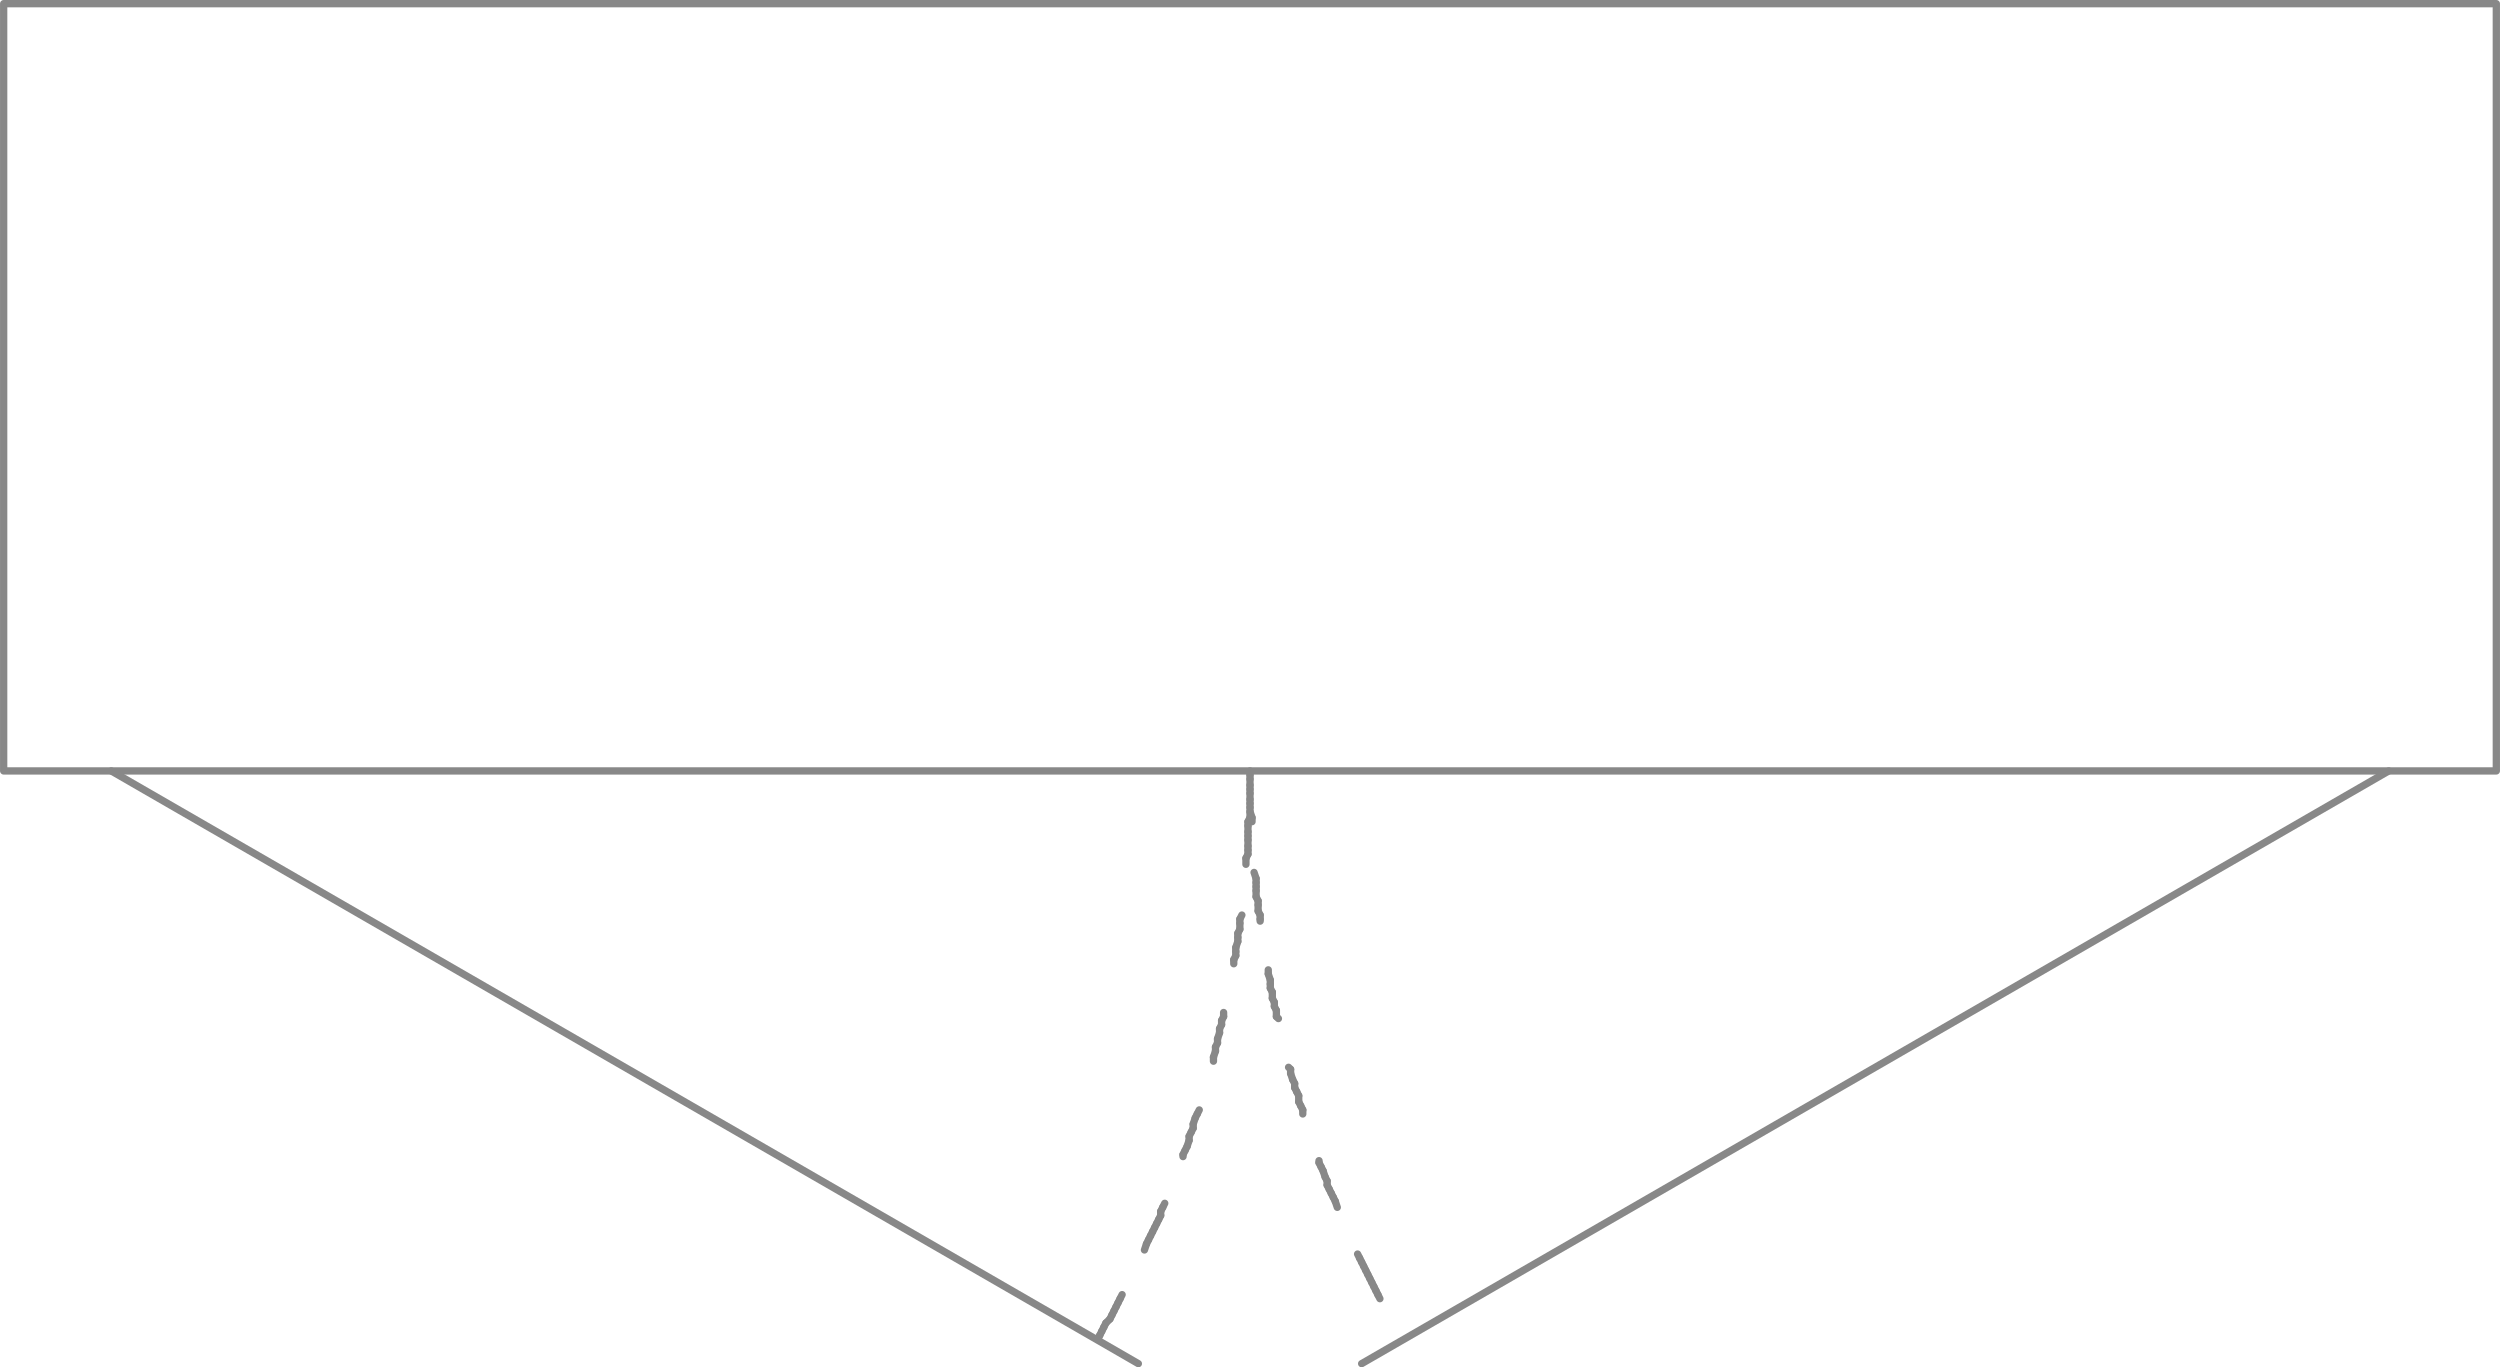 <svg xmlns="http://www.w3.org/2000/svg" height="101.04" viewBox="0 0 184.74 101.042"><g transform="translate(-131.11-593.34)" fill="none" stroke="#888" stroke-linejoin="round" stroke-linecap="round" stroke-width=".54" stroke-miterlimit="10"><path d="m131.38 593.61v56.7h184.2v-56.7h-184.2z"/><path d="m139.33 650.31l75.9 43.8"/><path d="m212.23 692.31l.15-.3"/><path d="m212.38 692.01l.15-.3"/><path d="m212.53 691.71l.15-.3"/><path d="m212.68 691.41l.15-.3"/><path d="m212.83 691.11l.3-.3"/><path d="m213.13 690.81l.15-.3"/><path d="m213.28 690.51l.15-.3"/><path d="m213.43 690.21l.15-.3"/><path d="m213.58 689.91l.15-.3"/><path d="m213.73 689.61l.15-.3"/><path d="m213.88 689.31l.15-.3"/><path d="m215.68 685.71l.15-.45"/><path d="m215.83 685.26l.15-.3"/><path d="m215.98 684.96l.15-.3"/><path d="m216.13 684.66l.15-.3"/><path d="m216.28 684.36l.15-.3"/><path d="m216.43 684.06l.15-.3"/><path d="m216.58 683.76l.15-.3"/><path d="m216.73 683.46l.15-.3"/><path d="m216.88 683.16v-.3"/><path d="m216.88 682.86l.15-.3"/><path d="m217.03 682.56l.15-.3"/><path d="m218.53 678.81v-.15"/><path d="m218.53 678.66l.15-.3"/><path d="m218.68 678.36l.15-.3"/><path d="m218.83 678.06l.15-.45"/><path d="m218.98 677.61v-.3"/><path d="m218.98 677.31l.15-.3"/><path d="m219.13 677.01l.15-.3"/><path d="m219.28 676.71v-.3"/><path d="m219.28 676.41l.15-.45"/><path d="m219.43 675.96l.15-.3"/><path d="m219.58 675.66l.15-.3"/><path d="m220.78 671.76v-.3"/><path d="m220.78 671.46l.15-.45"/><path d="m220.93 671.01v-.3"/><path d="m220.93 670.71l.15-.3"/><path d="m221.08 670.41v-.3"/><path d="m221.08 670.11l.15-.45"/><path d="m221.23 669.66v-.3"/><path d="m221.23 669.36l.15-.3"/><path d="m221.38 669.06v-.3"/><path d="m221.38 668.76l.15-.3"/><path d="m221.53 668.46v-.3"/><path d="m222.28 664.56v-.3"/><path d="m222.28 664.26l.15-.3"/><path d="m222.43 663.96v-.3"/><path d="m222.43 663.66v-.3"/><path d="m222.43 663.36l.15-.45"/><path d="m222.58 662.91v-.3"/><path d="m222.58 662.61v-.3"/><path d="m222.58 662.31l.15-.3"/><path d="m222.73 662.01v-.45"/><path d="m222.73 661.56v-.3"/><path d="m222.73 661.26l.15-.3"/><path d="m223.18 657.21v-.45"/><path d="m223.18 656.76l.15-.3"/><path d="m223.33 656.46v-.3"/><path d="m223.33 656.16v-.3"/><path d="m223.33 655.86v-.45"/><path d="m223.33 655.41v-.3"/><path d="m223.33 655.11v-.3"/><path d="m223.33 654.81v-.45"/><path d="m223.33 654.36v-.3"/><path d="m223.33 654.06l.15-.3"/><path d="m223.48 653.76v-.3"/><path d="m307.63 650.31l-75.9 43.8"/><path d="m223.48 650.31v.3"/><path d="m223.48 650.61v.3"/><path d="m223.48 650.91v.45"/><path d="m223.48 651.36v.3"/><path d="m223.48 651.66v.3"/><path d="m223.48 651.96v.45"/><path d="m223.48 652.41v.3"/><path d="m223.48 652.71v.3"/><path d="m223.48 653.01v.3"/><path d="m223.48 653.31l.15.45"/><path d="m223.63 653.76v.3"/><path d="m223.78 657.81l.15.45"/><path d="m223.93 658.26v.3"/><path d="m223.93 658.56v.3"/><path d="m223.93 658.86v.3"/><path d="m223.93 659.16v.45"/><path d="m223.93 659.61l.15.3"/><path d="m224.08 659.91v.3"/><path d="m224.08 660.21v.45"/><path d="m224.08 660.66l.15.3"/><path d="m224.23 660.96v.3"/><path d="m224.23 661.26v.15"/><path d="m224.83 665.01v.3"/><path d="m224.83 665.31l.15.45"/><path d="m224.98 665.76v.3"/><path d="m224.98 666.06v.3"/><path d="m224.98 666.36l.15.3"/><path d="m225.13 666.66v.45"/><path d="m225.13 667.11l.15.3"/><path d="m225.28 667.41v.3"/><path d="m225.28 667.71l.15.3"/><path d="m225.43 668.01v.45"/><path d="m225.43 668.46l.15.15"/><path d="m226.33 672.21l.15.15"/><path d="m226.48 672.36v.3"/><path d="m226.48 672.66l.15.45"/><path d="m226.63 673.11l.15.3"/><path d="m226.78 673.41v.3"/><path d="m226.78 673.71l.15.3"/><path d="m226.93 674.01l.15.3"/><path d="m227.08 674.31v.45"/><path d="m227.08 674.76l.15.3"/><path d="m227.23 675.06l.15.3"/><path d="m227.38 675.36v.3"/><path d="m228.58 679.11v.15"/><path d="m228.58 679.26l.15.3"/><path d="m228.73 679.56l.15.3"/><path d="m228.88 679.86l.15.45"/><path d="m229.03 680.31l.15.3"/><path d="m229.18 680.61v.3"/><path d="m229.18 680.91l.15.3"/><path d="m229.33 681.21l.15.3"/><path d="m229.48 681.51l.15.3"/><path d="m229.63 681.81l.15.3"/><path d="m229.78 682.11l.15.45"/><path d="m231.43 686.01l.15.3"/><path d="m231.58 686.31l.15.3"/><path d="m231.73 686.61l.15.3"/><path d="m231.88 686.91l.15.3"/><path d="m232.03 687.21l.15.3"/><path d="m232.18 687.51l.15.3"/><path d="m232.33 687.81l.15.3"/><path d="m232.48 688.11l.15.3"/><path d="m232.63 688.41l.15.3"/><path d="m232.78 688.71l.15.3"/><path d="m232.93 689.01l.15.3"/></g></svg>